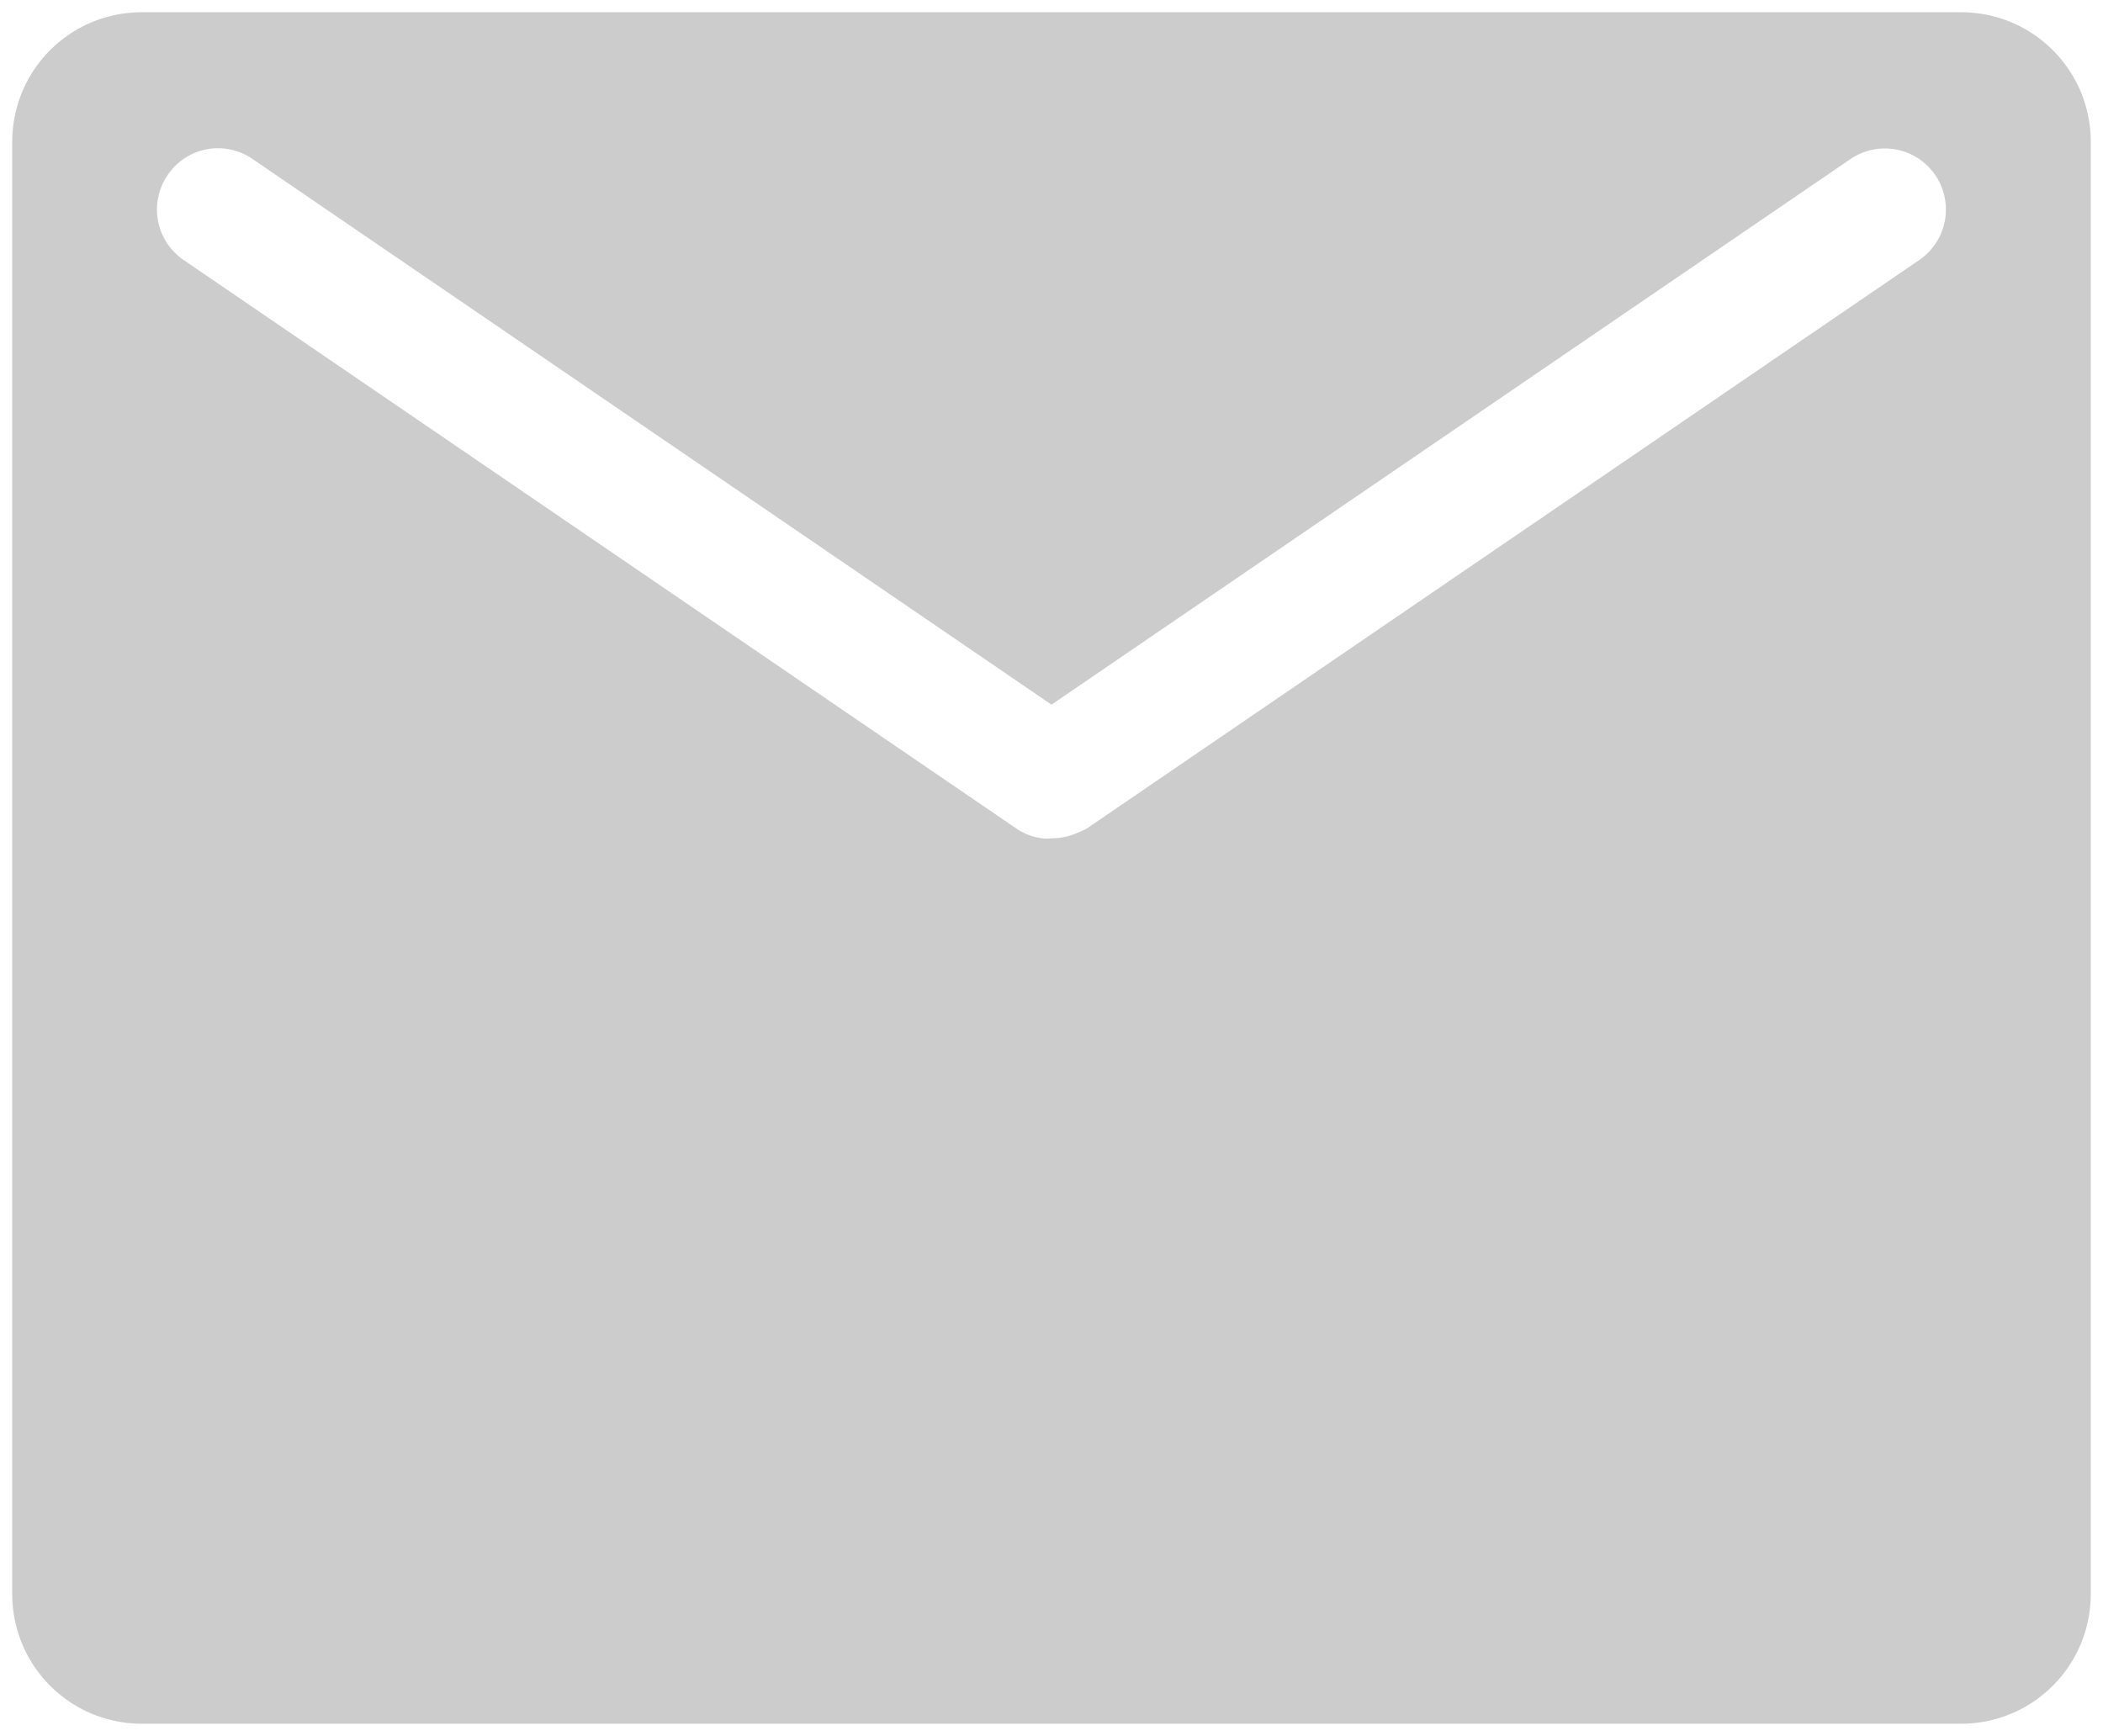 <?xml version="1.0" encoding="UTF-8" standalone="no"?>
<svg
   width="17.2"
   height="14.2"
   viewBox="0 0 17.2 14.2"
   version="1.1"
   id="svg8"
   sodipodi:docname="shareEmailD.svg"
   inkscape:version="1.1.1 (3bf5ae0d25, 2021-09-20)"
   xmlns:inkscape="http://www.inkscape.org/namespaces/inkscape"
   xmlns:sodipodi="http://sodipodi.sourceforge.net/DTD/sodipodi-0.dtd"
   xmlns="http://www.w3.org/2000/svg"
   xmlns:svg="http://www.w3.org/2000/svg"
   xmlns:rdf="http://www.w3.org/1999/02/22-rdf-syntax-ns#"
   xmlns:cc="http://creativecommons.org/ns#"
   xmlns:dc="http://purl.org/dc/elements/1.1/">
  <defs
     id="defs12" />
  <sodipodi:namedview
     id="namedview10"
     pagecolor="#ffffff"
     bordercolor="#666666"
     borderopacity="1.0"
     inkscape:pageshadow="2"
     inkscape:pageopacity="0.0"
     inkscape:pagecheckerboard="true"
     showgrid="false"
     inkscape:zoom="24.0625"
     inkscape:cx="-2.8051948"
     inkscape:cy="8.7688312"
     inkscape:window-width="1920"
     inkscape:window-height="974"
     inkscape:window-x="-11"
     inkscape:window-y="-11"
     inkscape:window-maximized="1"
     inkscape:current-layer="svg8"
     width="16px"
     fit-margin-left="0.1"
     fit-margin-top="0.1"
     fit-margin-right="0.1"
     fit-margin-bottom="0.1" />
  <title
     id="title2">Group</title>
  <path
     id="rect1908"
     style="fill:#cccccc;stroke:none;stroke-width:1;stroke-linecap:round;stroke-linejoin:round;fill-opacity:1"
     d="M 1.162 0.1 C 0.573 0.1 0.1 0.573 0.1 1.162 L 0.1 13.037 C 0.1 13.626 0.573 14.1 1.162 14.1 L 16.037 14.1 C 16.626 14.1 17.1 13.626 17.1 13.037 L 17.1 1.162 C 17.1 0.573 16.626 0.1 16.037 0.1 L 1.162 0.1 z M 1.691 1.221 A 0.5 0.5 0 0 1 2.066 1.301 L 8.6 5.764 L 15.135 1.301 A 0.5 0.5 0 0 1 15.508 1.223 A 0.5 0.5 0 0 1 15.828 1.432 A 0.5 0.5 0 0 1 15.697 2.127 L 8.883 6.781 A 0.5 0.5 0 0 1 8.838 6.801 A 0.5 0.5 0 0 1 8.777 6.826 A 0.5 0.5 0 0 1 8.607 6.857 A 0.5 0.5 0 0 1 8.539 6.859 A 0.5 0.5 0 0 1 8.32 6.783 A 0.5 0.5 0 0 1 8.318 6.781 L 1.502 2.127 A 0.5 0.5 0 0 1 1.371 1.432 A 0.5 0.5 0 0 1 1.691 1.221 z " />
</svg>
